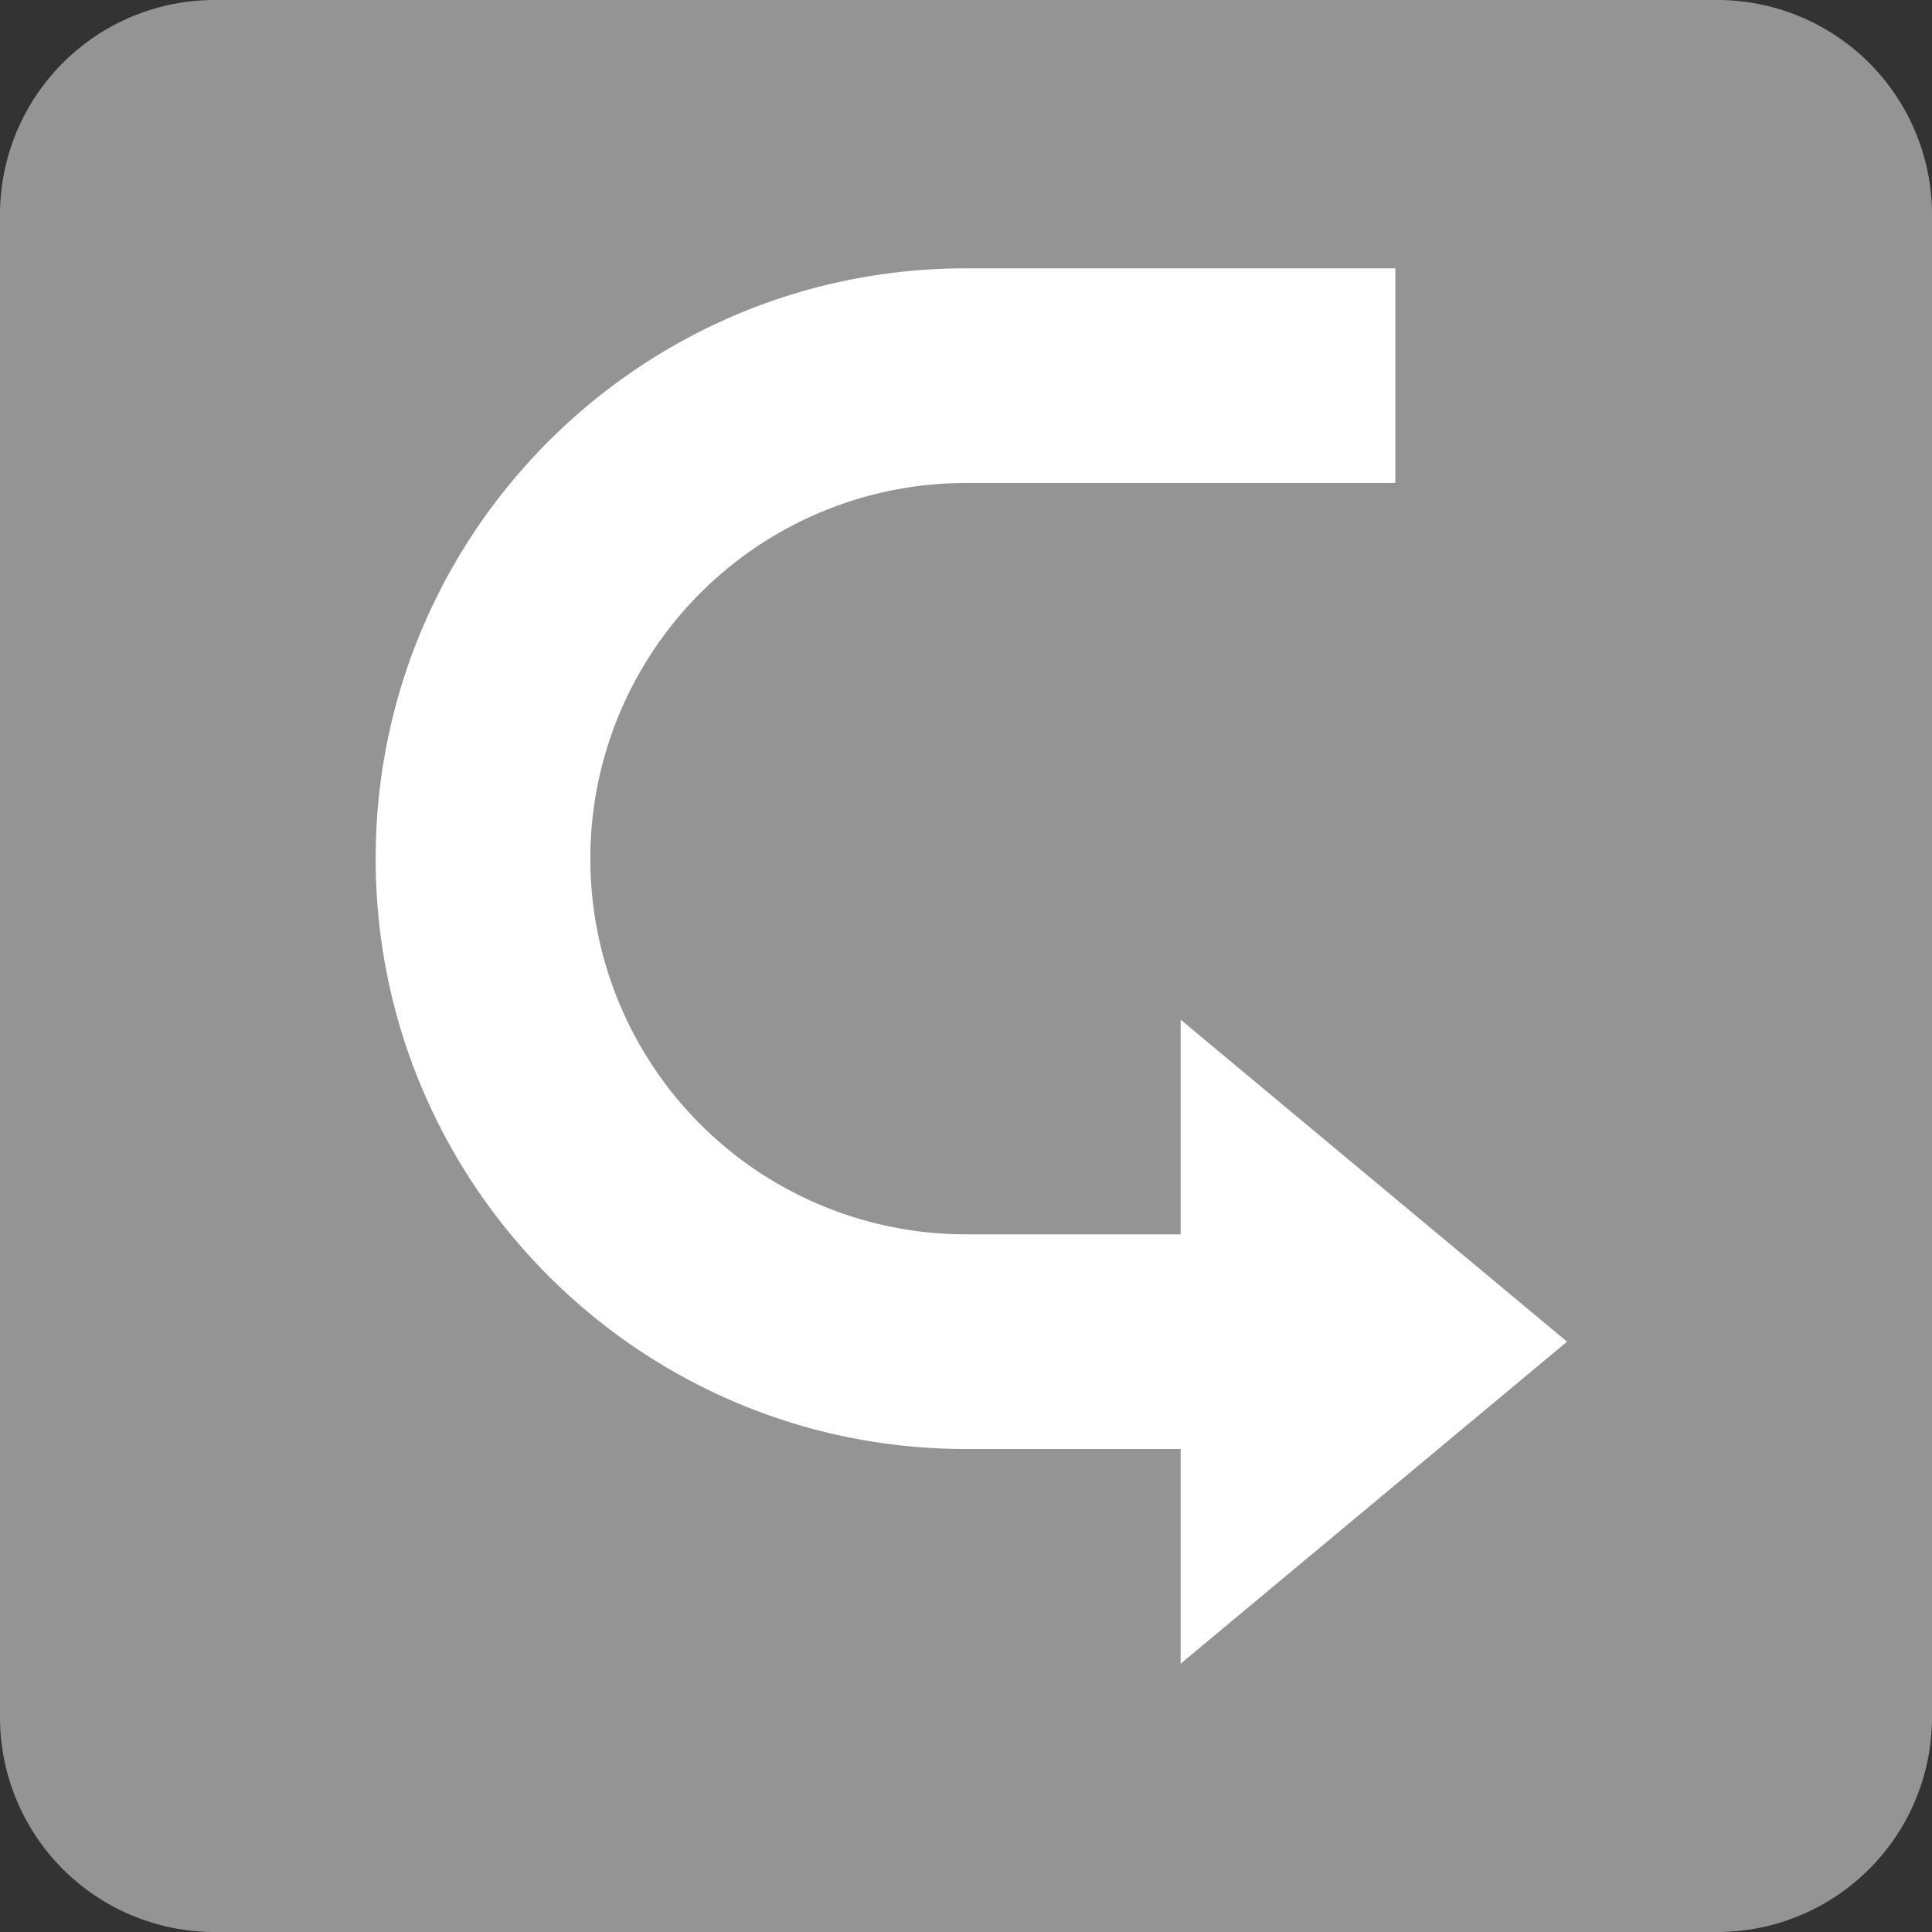 <svg xmlns="http://www.w3.org/2000/svg" viewBox="0 0 45 45"><rect x="0" y="0" width="45" height="45" fill="#333333" stroke="none"/><defs><clipPath id="a" clipPathUnits="userSpaceOnUse"><path d="M0 36h36V0H0v36z"/></clipPath></defs><g clip-path="url(#a)" transform="matrix(1.25 0 0 -1.25 0 45)"><path d="M0 4a4 4 0 014-4h28a4 4 0 014 4v28a4 4 0 01-4 4H4a4 4 0 01-4-4V4z" fill="#949494"/><path d="M29.2 11L22 17v-4h-4a7 7 0 000 14h8v4h-8c-6.074 0-11-4.925-11-11 0-6.074 4.926-11 11-11h4V5l7.2 6z" fill="#fff"/></g></svg>